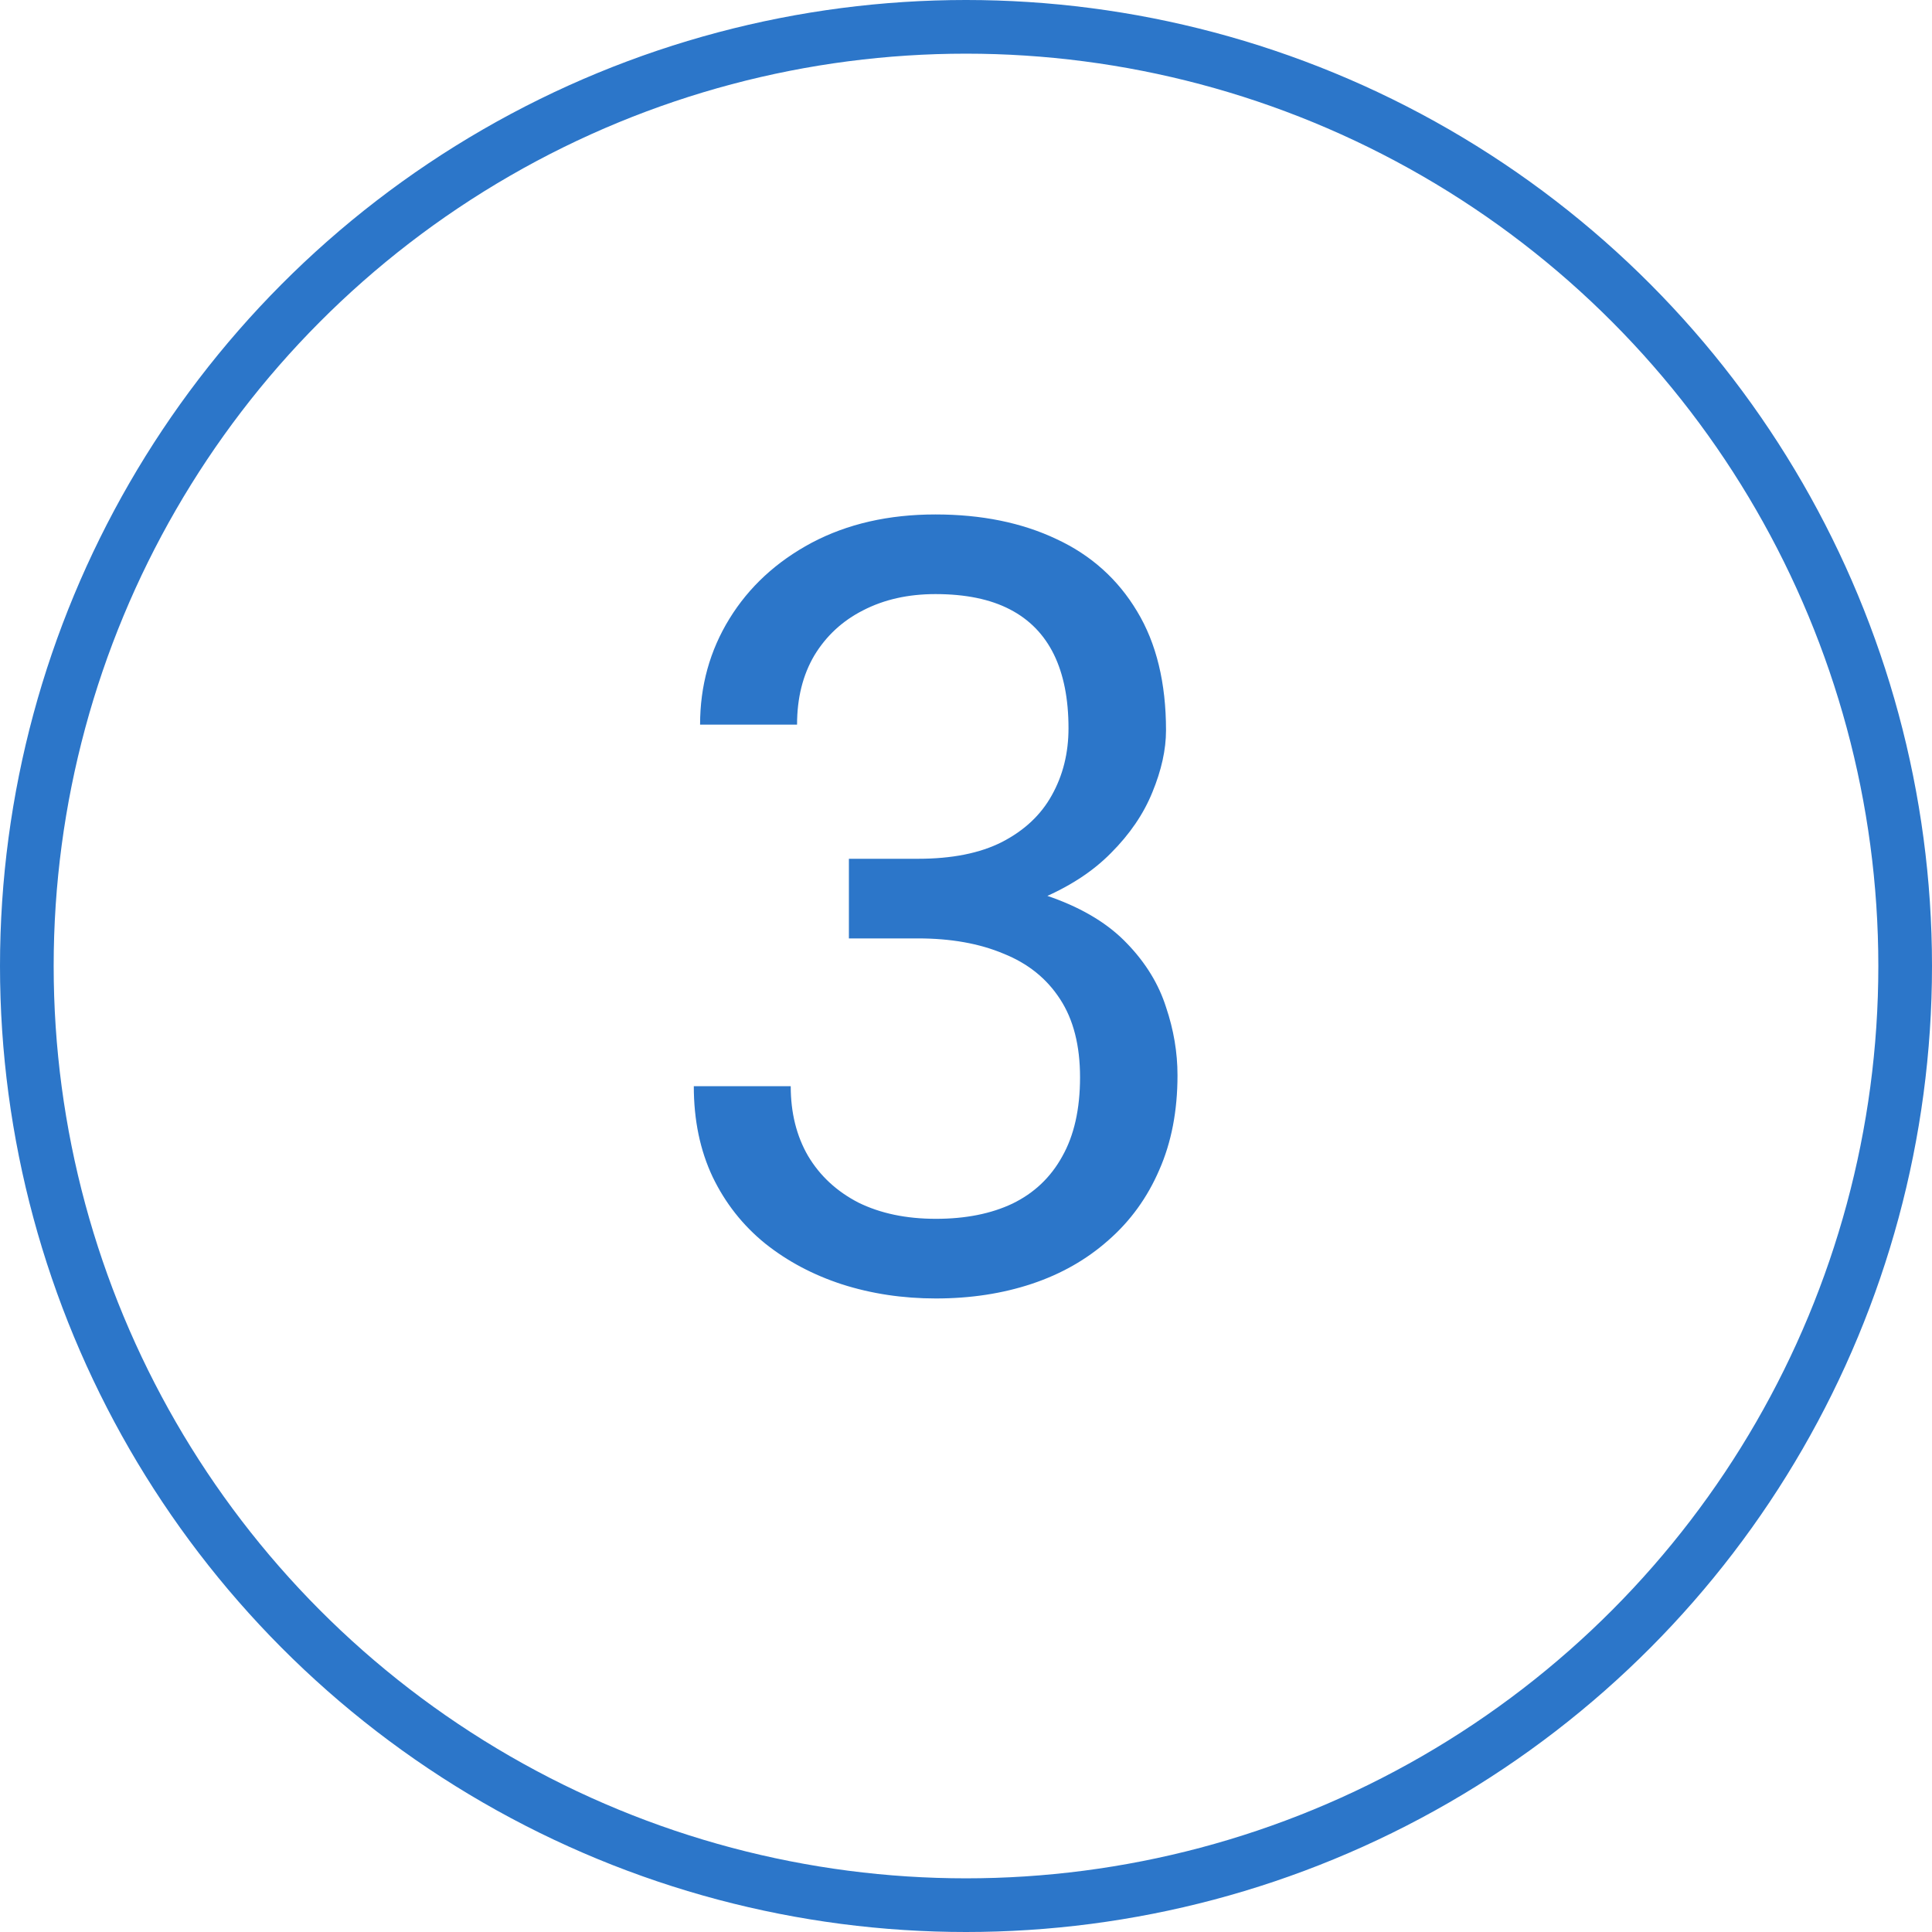 <svg width="36" height="36" viewBox="0 0 36 36" fill="none" xmlns="http://www.w3.org/2000/svg">
<circle cx="18" cy="18" r="17.5" stroke="#2C76C9"/>
<path d="M15.818 16.002H17.107C17.739 16.002 18.26 15.898 18.67 15.69C19.087 15.475 19.396 15.185 19.598 14.82C19.806 14.449 19.91 14.033 19.91 13.57C19.91 13.023 19.819 12.565 19.637 12.193C19.454 11.822 19.181 11.542 18.816 11.354C18.452 11.165 17.99 11.07 17.43 11.07C16.922 11.07 16.473 11.171 16.082 11.373C15.698 11.568 15.395 11.848 15.174 12.213C14.959 12.578 14.852 13.007 14.852 13.502H13.045C13.045 12.779 13.227 12.122 13.592 11.529C13.956 10.937 14.467 10.465 15.125 10.113C15.789 9.762 16.557 9.586 17.43 9.586C18.289 9.586 19.041 9.739 19.686 10.045C20.33 10.344 20.831 10.794 21.189 11.393C21.547 11.985 21.727 12.724 21.727 13.609C21.727 13.967 21.642 14.352 21.473 14.762C21.31 15.165 21.053 15.543 20.701 15.895C20.356 16.246 19.907 16.536 19.354 16.764C18.8 16.985 18.136 17.096 17.361 17.096H15.818V16.002ZM15.818 17.486V16.402H17.361C18.266 16.402 19.015 16.51 19.607 16.725C20.2 16.939 20.665 17.226 21.004 17.584C21.349 17.942 21.59 18.336 21.727 18.766C21.87 19.189 21.941 19.612 21.941 20.035C21.941 20.699 21.828 21.288 21.6 21.803C21.378 22.317 21.062 22.753 20.652 23.111C20.249 23.469 19.773 23.74 19.227 23.922C18.68 24.104 18.084 24.195 17.439 24.195C16.821 24.195 16.238 24.107 15.691 23.932C15.151 23.756 14.672 23.502 14.256 23.17C13.839 22.831 13.514 22.418 13.279 21.93C13.045 21.435 12.928 20.872 12.928 20.24H14.734C14.734 20.735 14.842 21.168 15.057 21.539C15.278 21.91 15.591 22.2 15.994 22.408C16.404 22.61 16.886 22.711 17.439 22.711C17.993 22.711 18.468 22.616 18.865 22.428C19.269 22.232 19.578 21.939 19.793 21.549C20.014 21.158 20.125 20.667 20.125 20.074C20.125 19.482 20.001 18.997 19.754 18.619C19.506 18.235 19.155 17.952 18.699 17.77C18.25 17.581 17.719 17.486 17.107 17.486H15.818Z" fill="#2C76C9"/>
</svg>
